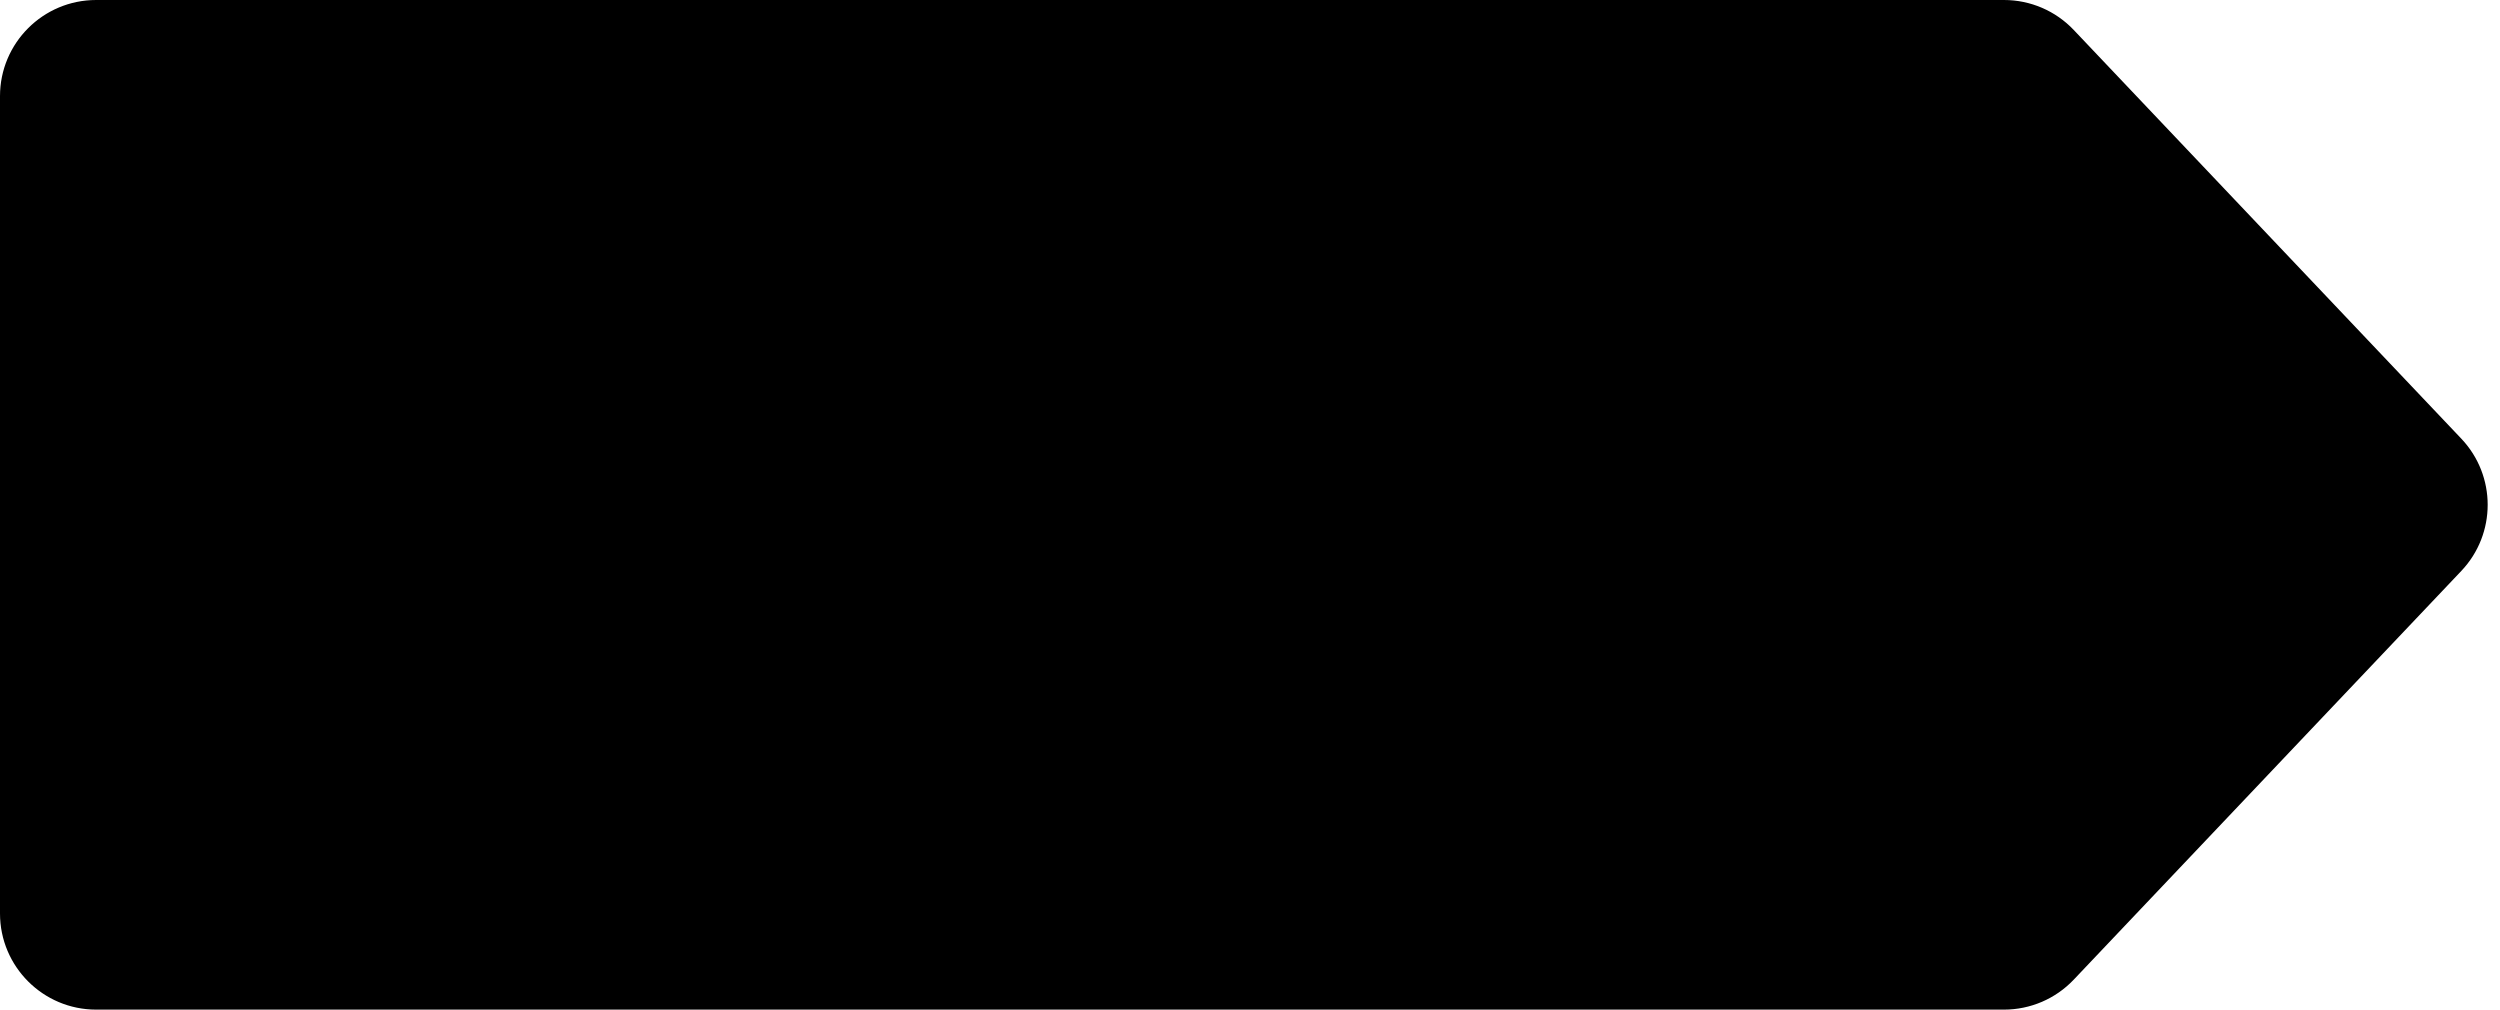 <svg width="104" height="42" viewBox="0 0 104 42" fill="none" xmlns="http://www.w3.org/2000/svg">
<path d="M0 4C0 1.791 1.791 0 4 0L83.367 0C84.465 0 85.514 0.451 86.269 1.248L102.39 18.248C103.853 19.791 103.853 22.209 102.39 23.752L86.269 40.752C85.514 41.549 84.465 42 83.367 42L4 42C1.791 42 0 40.209 0 38L0 4Z" fill="black"/>
</svg>

